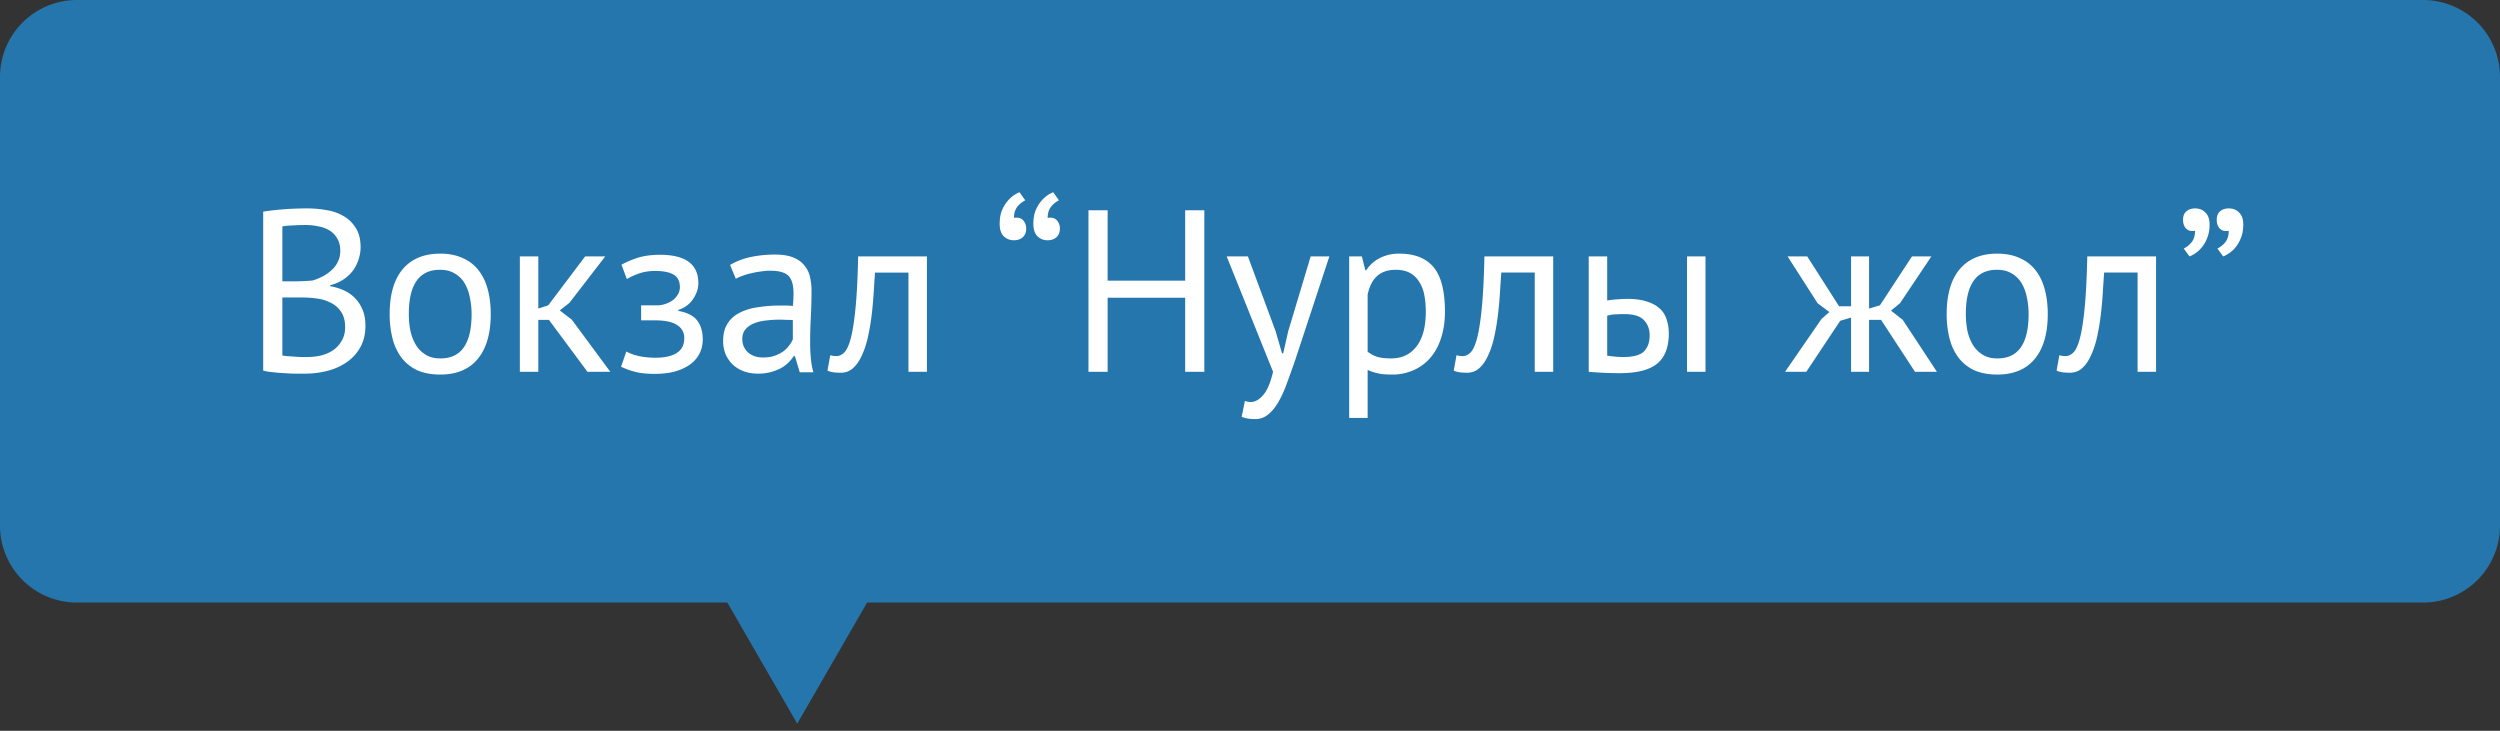 <svg width="195" height="57" viewBox="0 0 195 57" fill="none" xmlns="http://www.w3.org/2000/svg"><rect x="0" y="0" width="195" height="57" fill="#333333" stroke="none"/><path fill-rule="evenodd" clip-rule="evenodd" d="M6 0a6 6 0 00-6 6v35a6 6 0 006 6h50.732l5.453 9.444L67.636 47H189a6 6 0 006-6V6a6 6 0 00-6-6H6z" fill="#2576AC"/><path d="M28.126 19.28c0 .3-.048.606-.144.918a3.17 3.17 0 01-.432.882 2.953 2.953 0 01-.738.702c-.3.204-.654.36-1.062.468v.072c.36.06.702.162 1.026.306a2.787 2.787 0 011.494 1.512c.156.36.234.786.234 1.278 0 .648-.138 1.212-.414 1.692a3.37 3.37 0 01-1.062 1.152c-.432.3-.93.522-1.494.666a6.958 6.958 0 01-1.728.216h-.72c-.276 0-.564-.012-.864-.036-.3-.012-.6-.036-.9-.072a4.566 4.566 0 01-.792-.126V16.508c.444-.072.96-.132 1.548-.18a23.78 23.78 0 011.926-.072c.468 0 .942.042 1.422.126.492.072.936.222 1.332.45.396.216.72.522.972.918.264.396.396.906.396 1.53zm-4.176 8.568c.384 0 .756-.042 1.116-.126.36-.096.678-.24.954-.432.276-.204.492-.45.648-.738.168-.288.252-.63.252-1.026 0-.492-.102-.888-.306-1.188-.192-.3-.45-.534-.774-.702a3.249 3.249 0 00-1.062-.342 7.92 7.92 0 00-1.188-.09h-1.566v4.518c.084.024.204.042.36.054a49.708 49.708 0 001.062.072h.504zm-.99-5.904c.204 0 .45-.006.738-.018.288-.012.528-.03.72-.054a5.47 5.47 0 00.81-.342c.252-.144.474-.306.666-.486a2.03 2.03 0 00.468-.648c.12-.252.18-.522.18-.81 0-.396-.078-.72-.234-.972a1.666 1.666 0 00-.594-.63 2.484 2.484 0 00-.864-.324 4.55 4.55 0 00-.99-.108c-.396 0-.762.012-1.098.036a4.59 4.59 0 00-.738.072v4.284h.936zm7.434 2.556c0-1.524.336-2.688 1.008-3.492.684-.816 1.662-1.224 2.934-1.224.672 0 1.254.114 1.746.342.504.216.918.534 1.242.954.324.408.564.906.72 1.494.156.576.234 1.218.234 1.926 0 1.524-.342 2.694-1.026 3.51-.672.804-1.644 1.206-2.916 1.206-.672 0-1.26-.108-1.764-.324a3.319 3.319 0 01-1.224-.954 4.222 4.222 0 01-.72-1.494 7.573 7.573 0 01-.234-1.944zm1.494 0c0 .456.042.894.126 1.314.096.42.24.786.432 1.098.192.312.444.564.756.756.312.192.69.288 1.134.288 1.632.012 2.448-1.14 2.448-3.456 0-.468-.048-.912-.144-1.332a3.32 3.32 0 00-.414-1.098 2.12 2.12 0 00-.756-.738c-.312-.192-.69-.288-1.134-.288-1.632-.012-2.448 1.14-2.448 3.456zm10.928.45h-.828V29h-1.44v-9h1.44v4.068l.774-.252L45.642 20h1.566l-2.79 3.618-.756.594.936.72L47.604 29h-1.782l-3.006-4.05zm7.192.036v-1.17h1.26c.216 0 .426-.036.63-.108.216-.072.408-.168.576-.288.168-.132.3-.282.396-.45a1.07 1.07 0 00.162-.558c0-.468-.162-.798-.486-.99-.324-.192-.81-.288-1.458-.288-.468 0-.9.072-1.296.216a5.449 5.449 0 00-.9.414l-.414-1.116c.36-.204.78-.384 1.26-.54.492-.156 1.074-.234 1.746-.234 1.992 0 2.988.738 2.988 2.214 0 .42-.138.834-.414 1.242-.264.396-.648.678-1.152.846v.072c.708.132 1.2.384 1.476.756.288.372.432.864.432 1.476 0 .384-.078.738-.234 1.062a2.35 2.35 0 01-.702.846c-.312.24-.708.432-1.188.576-.468.132-1.014.198-1.638.198-.612 0-1.122-.054-1.53-.162a6.32 6.32 0 01-1.08-.396l.414-1.188c.276.156.606.276.99.36.396.084.822.126 1.278.126.732 0 1.29-.126 1.674-.378.384-.252.576-.636.576-1.152 0-.432-.18-.768-.54-1.008-.36-.252-.954-.378-1.782-.378h-1.044zm6.937-4.32a5.19 5.19 0 011.584-.612 9.026 9.026 0 011.908-.198c.624 0 1.122.084 1.494.252.384.168.672.39.864.666.204.264.336.558.396.882.072.324.108.648.108.972 0 .72-.018 1.422-.054 2.106a37.07 37.07 0 00-.054 1.944c0 .444.018.864.054 1.26.036.396.102.762.198 1.098h-1.062l-.378-1.26h-.09a3.061 3.061 0 01-.414.504c-.156.156-.348.3-.576.432a3.812 3.812 0 01-1.818.432c-.384 0-.744-.06-1.08-.18a2.6 2.6 0 01-.846-.504 2.618 2.618 0 01-.576-.81 2.703 2.703 0 01-.198-1.062c0-.528.108-.966.324-1.314.216-.36.516-.642.9-.846a4.293 4.293 0 011.404-.45 10.638 10.638 0 011.818-.144h.486c.168 0 .336.012.504.036.036-.36.054-.684.054-.972 0-.66-.132-1.122-.396-1.386-.264-.264-.744-.396-1.44-.396-.204 0-.426.018-.666.054a5.686 5.686 0 00-.72.126c-.24.048-.474.114-.702.198a3.198 3.198 0 00-.576.252l-.45-1.08zm2.556 7.218c.336 0 .636-.042.9-.126.264-.096.492-.21.684-.342.192-.144.348-.3.468-.468.132-.168.228-.33.288-.486v-1.494a7.33 7.33 0 00-.522-.018 8.3 8.3 0 00-1.602.054 3.15 3.15 0 00-.936.234c-.264.108-.48.264-.648.468-.156.192-.234.438-.234.738 0 .42.15.768.45 1.044.3.264.684.396 1.152.396zm11.36-6.624h-2.61c-.036.504-.072 1.05-.108 1.638a29.51 29.51 0 01-.162 1.746 18.015 18.015 0 01-.288 1.674c-.12.528-.276.996-.468 1.404-.18.408-.408.738-.684.99-.264.24-.582.36-.954.36-.228 0-.426-.012-.594-.036a1.646 1.646 0 01-.45-.126l.216-1.206c.144.048.3.072.468.072.24 0 .456-.102.648-.306.192-.204.36-.588.504-1.152.144-.576.264-1.368.36-2.376.096-1.008.162-2.322.198-3.942H72.3v9h-1.44v-7.74zm11.81-3.42c0 .276-.09.498-.27.666-.18.156-.407.234-.683.234-.324 0-.594-.108-.81-.324-.204-.216-.306-.534-.306-.954 0-.396.054-.732.162-1.008a2.703 2.703 0 01.918-1.206c.18-.12.336-.204.468-.252l.45.63a1.78 1.78 0 00-.648.54c-.156.216-.234.492-.234.828a.854.854 0 01.198-.018c.24 0 .426.084.558.252a.96.96 0 01.198.612zm-2.627 0c0 .276-.09.498-.27.666-.18.156-.408.234-.684.234-.324 0-.594-.108-.81-.324-.204-.216-.306-.534-.306-.954 0-.396.054-.732.162-1.008a2.703 2.703 0 01.918-1.206c.18-.12.336-.204.468-.252l.45.63a1.78 1.78 0 00-.648.54c-.156.216-.234.492-.234.828a.854.854 0 01.198-.018c.24 0 .426.084.558.252a.96.96 0 01.198.612zm12.4 5.382h-6.049V29h-1.494V16.4h1.494v5.49h6.048V16.4h1.494V29h-1.494v-5.778zm7.053 2.61L100 27.56h.09l.396-1.746L102.233 20h1.458l-2.664 8.082a90.626 90.626 0 01-.612 1.71 9.377 9.377 0 01-.648 1.476c-.24.432-.51.774-.81 1.026-.3.264-.648.396-1.044.396-.432 0-.786-.06-1.062-.18l.252-1.242c.156.06.306.09.45.09.336 0 .66-.18.972-.54.312-.348.57-.954.774-1.818l-3.618-9h1.656l2.16 5.832zM105.236 20h.99l.27 1.08h.072c.276-.42.63-.738 1.062-.954a3.262 3.262 0 011.512-.342c1.2 0 2.094.354 2.682 1.062.588.708.882 1.866.882 3.474 0 .756-.102 1.44-.306 2.052a4.36 4.36 0 01-.828 1.53 3.65 3.65 0 01-1.314.972 4.06 4.06 0 01-1.692.342c-.444 0-.798-.03-1.062-.09a3.888 3.888 0 01-.828-.27V32.6h-1.44V20zm3.636 1.044c-.612 0-1.098.162-1.458.486-.348.312-.594.792-.738 1.44v4.464c.216.168.462.3.738.396.276.084.642.126 1.098.126.828 0 1.482-.306 1.962-.918.492-.624.738-1.536.738-2.736 0-.492-.042-.936-.126-1.332a2.748 2.748 0 00-.414-1.026c-.18-.288-.42-.51-.72-.666-.288-.156-.648-.234-1.08-.234zm10.838.216h-2.61c-.036.504-.072 1.05-.108 1.638a29.51 29.51 0 01-.162 1.746 18.015 18.015 0 01-.288 1.674c-.12.528-.276.996-.468 1.404-.18.408-.408.738-.684.99-.264.24-.582.36-.954.36-.228 0-.426-.012-.594-.036a1.646 1.646 0 01-.45-.126l.216-1.206c.144.048.3.072.468.072.24 0 .456-.102.648-.306.192-.204.36-.588.504-1.152.144-.576.264-1.368.36-2.376.096-1.008.162-2.322.198-3.942h5.364v9h-1.44v-7.74zm5.651 6.48c.444.072.87.108 1.278.108.756 0 1.284-.144 1.584-.432.3-.3.45-.72.45-1.26 0-.48-.15-.876-.45-1.188-.288-.312-.798-.468-1.53-.468-.204 0-.426.006-.666.018-.24.012-.462.048-.666.108v3.114zm0-4.302c.288-.048.564-.078.828-.09.264-.024.516-.036.756-.036.612 0 1.122.072 1.53.216.42.132.756.318 1.008.558.252.24.426.528.522.864.108.324.162.672.162 1.044 0 1.092-.306 1.884-.918 2.376-.6.492-1.578.738-2.934.738-.768 0-1.566-.036-2.394-.108v-9h1.44v3.438zM131.589 20h1.44v9h-1.44v-9zm11.948 5.022L140.891 29h-1.656l2.844-4.122.612-.54-.918-.684-2.34-3.654h1.53l2.484 3.888h.936V20h1.404v4.068l.846-.252L149.135 20h1.512l-2.448 3.654-.702.576.918.72 2.664 4.05h-1.71l-2.646-4.05h-.936V29h-1.404v-4.23l-.846.252zm8.304-.522c0-1.524.336-2.688 1.008-3.492.684-.816 1.662-1.224 2.934-1.224.672 0 1.254.114 1.746.342.504.216.918.534 1.242.954.324.408.564.906.72 1.494.156.576.234 1.218.234 1.926 0 1.524-.342 2.694-1.026 3.51-.672.804-1.644 1.206-2.916 1.206-.672 0-1.26-.108-1.764-.324a3.319 3.319 0 01-1.224-.954 4.222 4.222 0 01-.72-1.494 7.573 7.573 0 01-.234-1.944zm1.494 0c0 .456.042.894.126 1.314.096.42.24.786.432 1.098.192.312.444.564.756.756.312.192.69.288 1.134.288 1.632.012 2.448-1.14 2.448-3.456 0-.468-.048-.912-.144-1.332a3.32 3.32 0 00-.414-1.098 2.12 2.12 0 00-.756-.738c-.312-.192-.69-.288-1.134-.288-1.632-.012-2.448 1.14-2.448 3.456zm13.397-3.24h-2.61c-.036.504-.072 1.05-.108 1.638a29.51 29.51 0 01-.162 1.746 18.015 18.015 0 01-.288 1.674c-.12.528-.276.996-.468 1.404-.18.408-.408.738-.684.99-.264.24-.582.36-.954.36-.228 0-.426-.012-.594-.036a1.646 1.646 0 01-.45-.126l.216-1.206c.144.048.3.072.468.072.24 0 .456-.102.648-.306.192-.204.36-.588.504-1.152.144-.576.264-1.368.36-2.376.096-1.008.162-2.322.198-3.942h5.364v9h-1.44v-7.74zm6.173-4.122c0-.276.084-.492.252-.648.18-.156.408-.234.684-.234.336 0 .606.108.81.324.216.204.324.516.324.936 0 .396-.06.738-.18 1.026a2.568 2.568 0 01-.414.738 2.292 2.292 0 01-.504.468c-.18.12-.336.204-.468.252l-.45-.612c.276-.144.492-.324.648-.54.156-.216.234-.498.234-.846a.854.854 0 01-.198.018.67.67 0 01-.54-.234c-.132-.168-.198-.384-.198-.648zm-2.628 0c0-.276.084-.492.252-.648.18-.156.408-.234.684-.234.336 0 .606.108.81.324.216.204.324.516.324.936 0 .396-.06.738-.18 1.026a2.568 2.568 0 01-.414.738 2.292 2.292 0 01-.504.468c-.18.12-.336.204-.468.252l-.45-.612c.276-.144.492-.324.648-.54.156-.216.234-.498.234-.846a.854.854 0 01-.198.018.67.67 0 01-.54-.234c-.132-.168-.198-.384-.198-.648z" fill="#fff"/></svg>